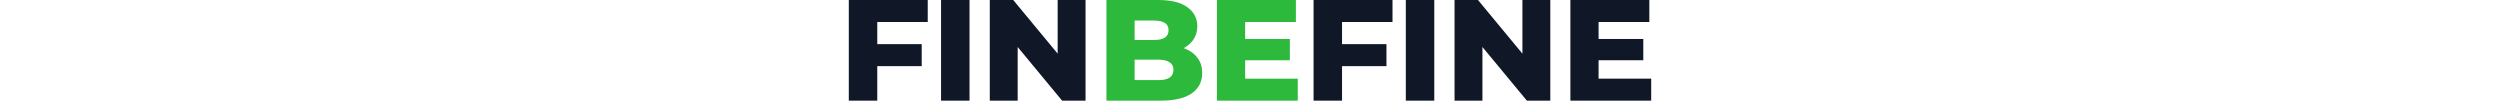 <svg width="458" height="19" viewBox="0 0 458 19" fill="none" xmlns="http://www.w3.org/2000/svg">
<path d="M181.328 18.439V0H185.622L195.79 12.275H193.762V0H198.872V18.439H194.578L184.41 6.164H186.439V18.439H181.328Z" fill="#101828"/>
<path d="M172.402 18.439V0H177.617V18.439H172.402Z" fill="#101828"/>
<path d="M160.347 8.087H168.856V12.117H160.347V8.087ZM160.716 18.439H155.5V0H169.962V4.03H160.716V18.439Z" fill="#101828"/>
<path fill-rule="evenodd" clip-rule="evenodd" d="M202.7 0V18.439H212.658C215.134 18.439 217.013 18 218.295 17.122C219.595 16.227 220.244 14.98 220.244 13.382C220.244 12.311 219.972 11.406 219.428 10.669C218.901 9.913 218.154 9.343 217.189 8.956C217.077 8.91 216.963 8.866 216.847 8.824C217.582 8.428 218.162 7.928 218.585 7.323C219.094 6.603 219.349 5.769 219.349 4.821C219.349 3.381 218.752 2.222 217.557 1.343C216.363 0.448 214.554 0 212.131 0H202.7ZM212.236 14.673H207.864V10.932H212.236C213.132 10.932 213.808 11.09 214.265 11.406C214.739 11.705 214.976 12.17 214.976 12.802C214.976 13.434 214.739 13.909 214.265 14.225C213.808 14.523 213.132 14.673 212.236 14.673ZM207.864 7.323V3.767H211.446C212.324 3.767 212.983 3.916 213.422 4.215C213.861 4.496 214.08 4.935 214.08 5.532C214.08 6.129 213.861 6.577 213.422 6.875C212.983 7.174 212.324 7.323 211.446 7.323H207.864ZM228.109 11.037V14.409H237.75V18.439H222.946V0H237.407V4.03H228.109V7.139H236.301V11.037H228.109Z" fill="#2DB93B"/>
<path d="M292.49 7.139H301.051V11.037H292.49V7.139ZM292.859 14.409H302.5V18.439H287.696V0H302.157V4.03H292.859V14.409Z" fill="#101828"/>
<path d="M266.472 18.439V0H270.766L280.934 12.275H278.905V0H284.016V18.439H279.722L269.554 6.164H271.582V18.439H266.472Z" fill="#101828"/>
<path d="M257.546 18.439V0H262.762V18.439H257.546Z" fill="#101828"/>
<path d="M245.492 8.087H254V12.117H245.492V8.087ZM245.861 18.439H240.645V0H255.107V4.03H245.861V18.439Z" fill="#101828"/>
</svg>
